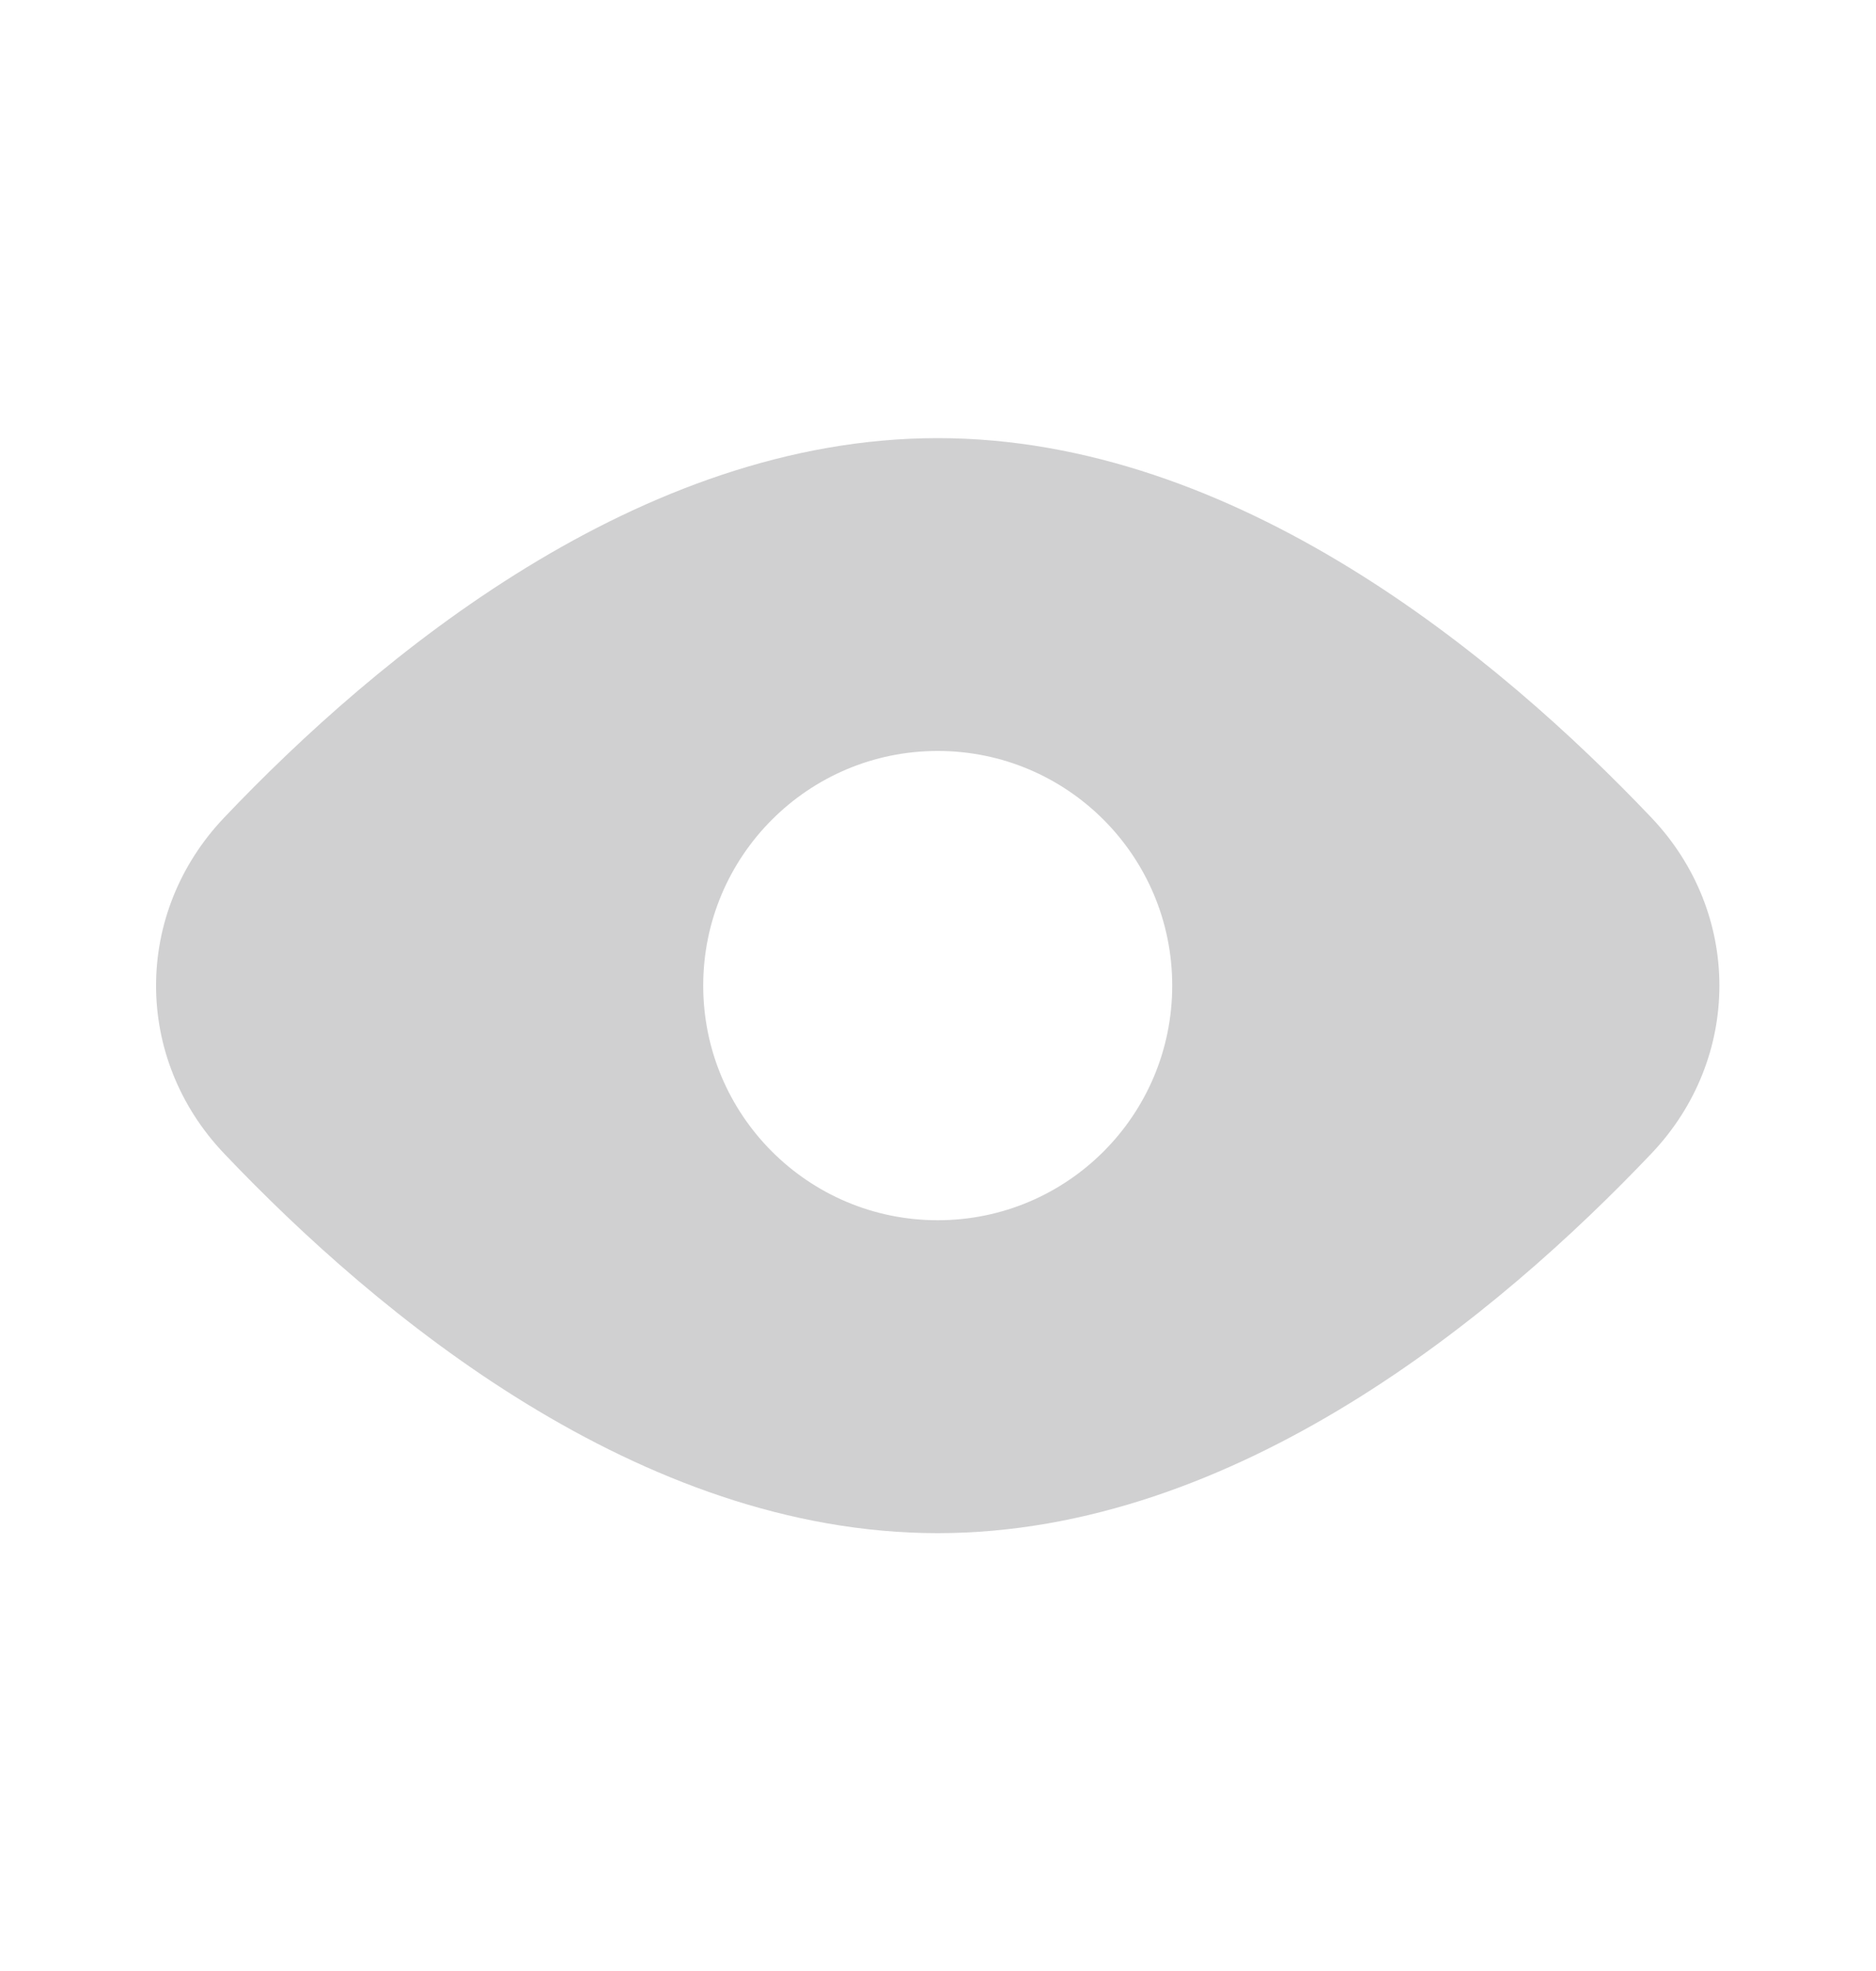 <svg width="20" height="21" viewBox="0 0 20 21" fill="none" xmlns="http://www.w3.org/2000/svg">
<path fill-rule="evenodd" clip-rule="evenodd" d="M17.606 12.29C18.572 11.274 18.572 9.729 17.606 8.712C15.976 6.997 13.177 4.668 9.997 4.668C6.818 4.668 4.019 6.997 2.389 8.712C1.422 9.729 1.422 11.274 2.389 12.29C4.019 14.005 6.818 16.335 9.997 16.335C13.177 16.335 15.976 14.005 17.606 12.29ZM9.997 13.001C11.378 13.001 12.497 11.882 12.497 10.501C12.497 9.121 11.378 8.001 9.997 8.001C8.617 8.001 7.497 9.121 7.497 10.501C7.497 11.882 8.617 13.001 9.997 13.001Z" fill="#D0D0D1"/>
</svg>
